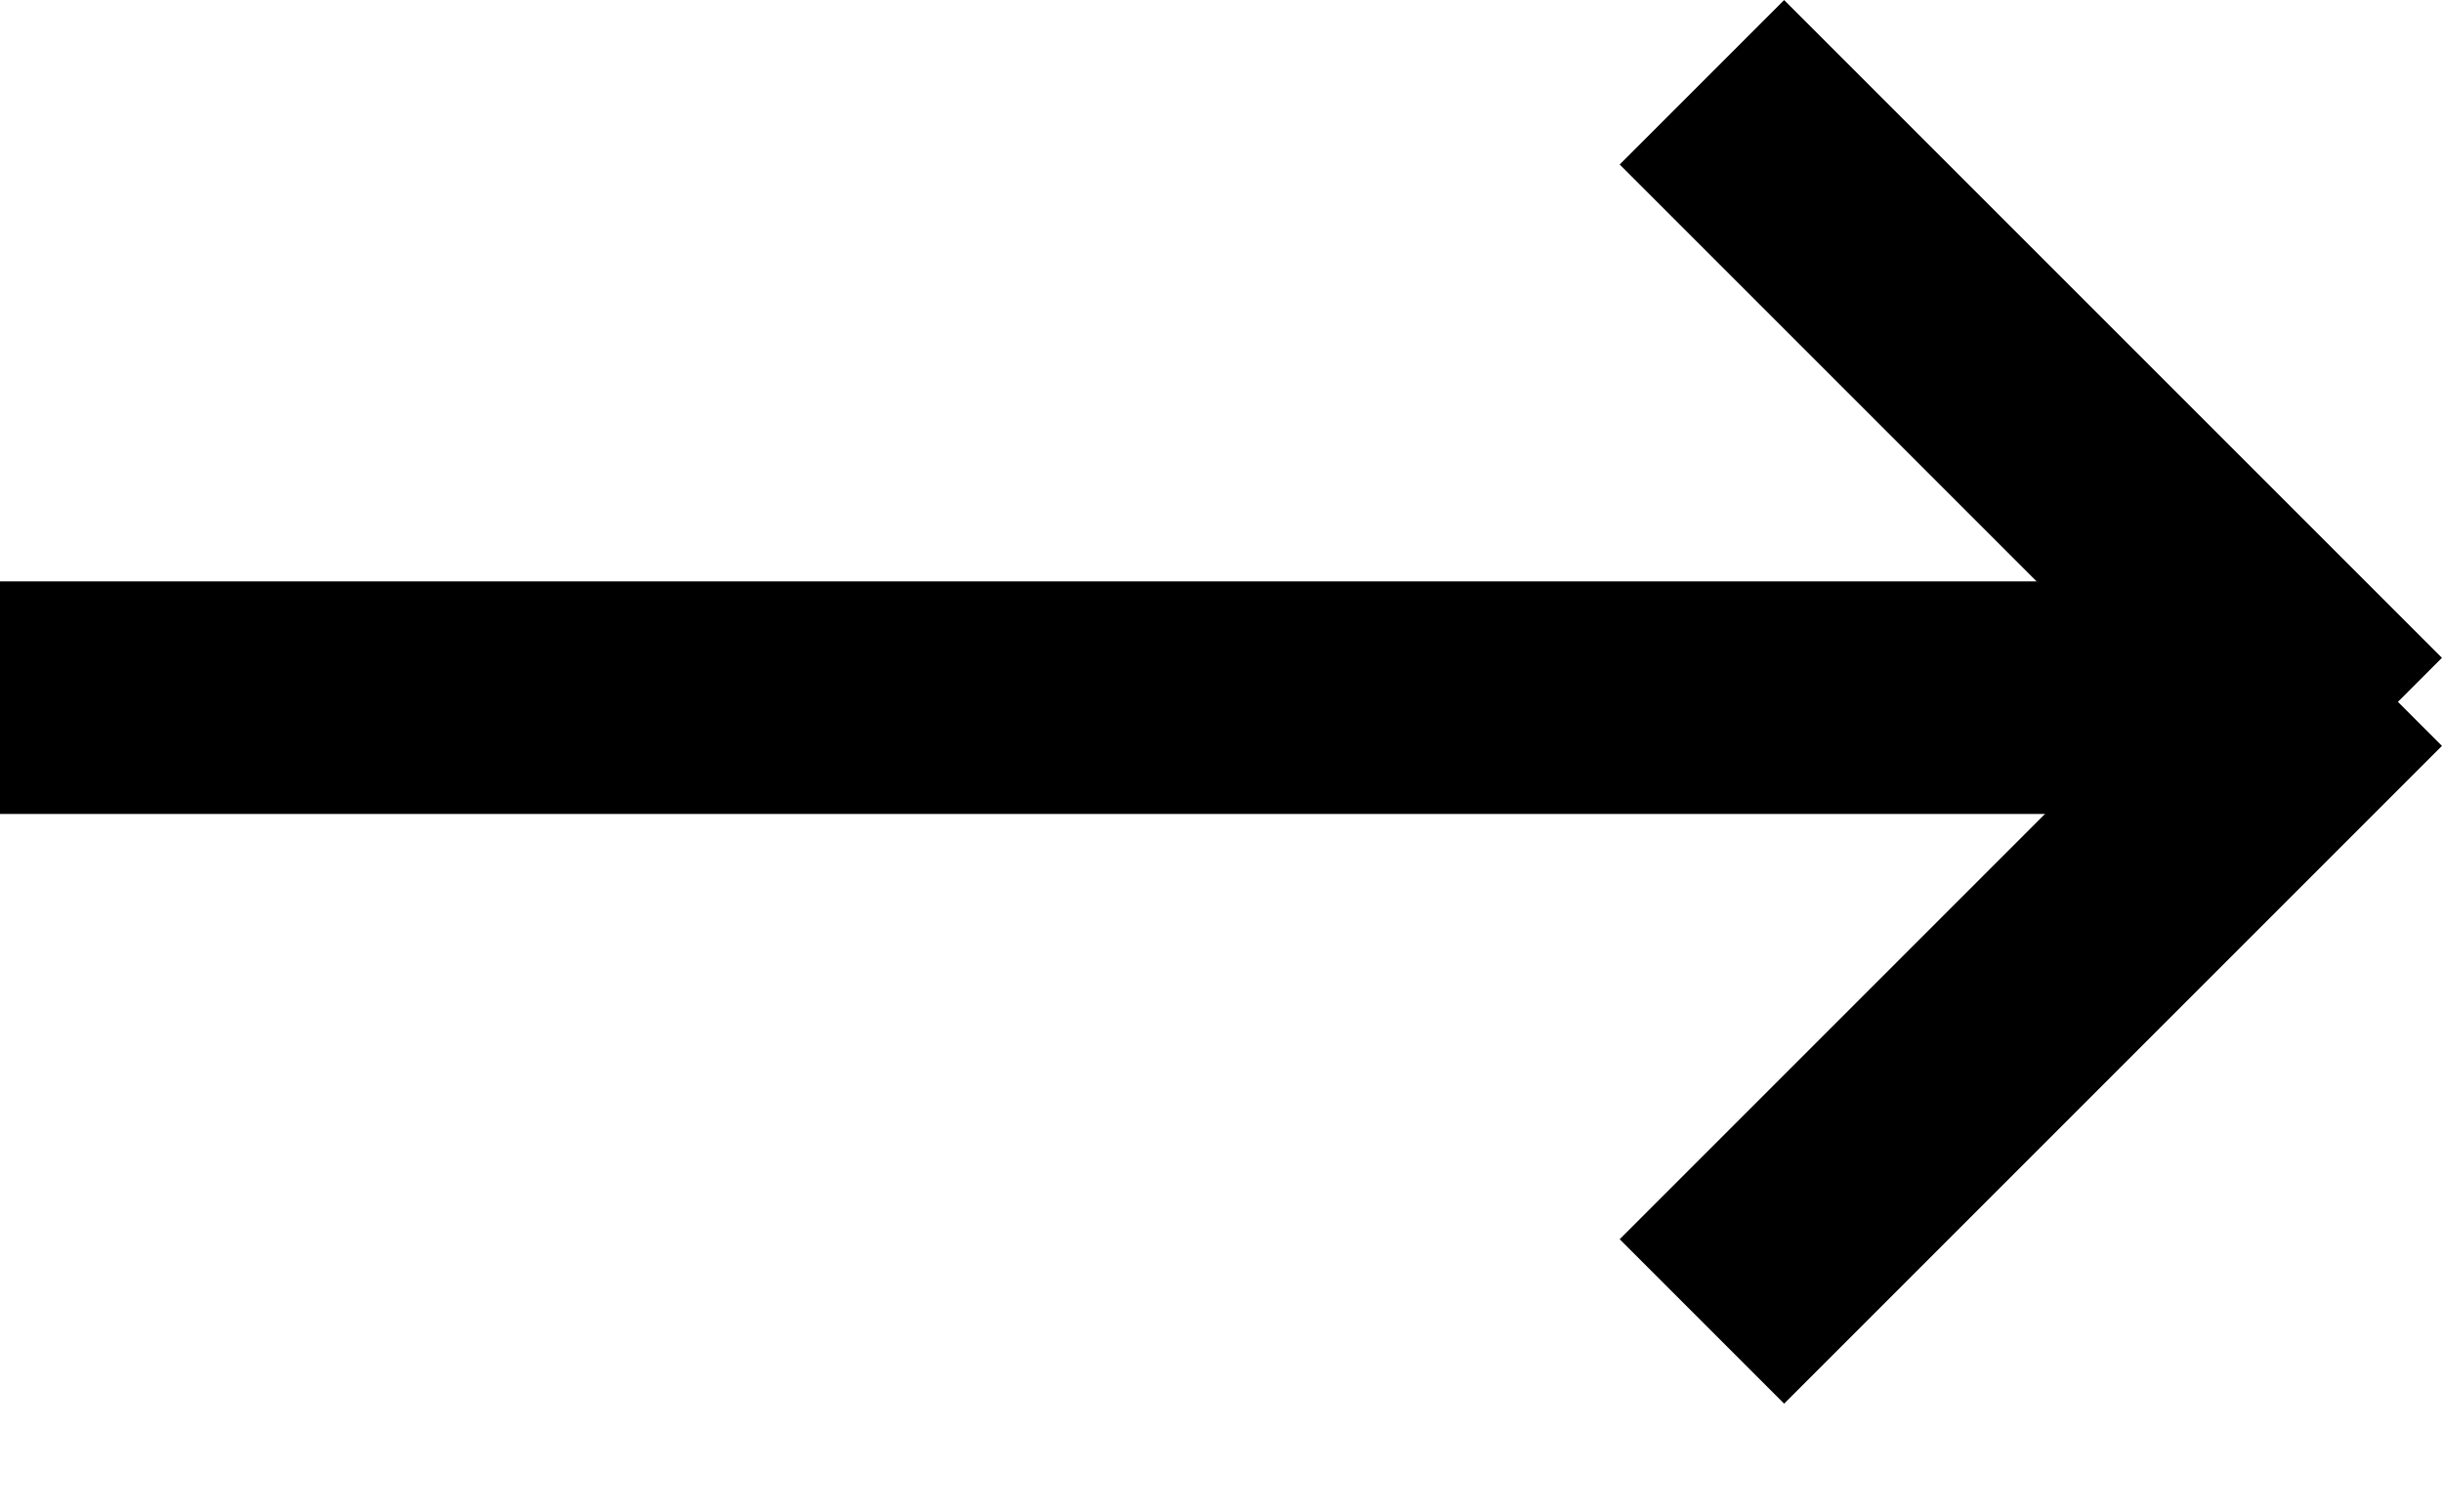 <?xml version="1.0" encoding="UTF-8"?>
<svg width="21px" height="13px" viewBox="0 0 21 13" version="1.1" xmlns="http://www.w3.org/2000/svg" xmlns:xlink="http://www.w3.org/1999/xlink">
    <!-- Generator: Sketch 48.2 (47327) - http://www.bohemiancoding.com/sketch -->
    <title>arrow right</title>
    <desc>Created with Sketch.</desc>
    <defs></defs>
    <g id="avalon_hp_dt" stroke="none" stroke-width="1" fill="none" fill-rule="evenodd" transform="translate(-799, -3212)">
        <g id="portfolio" transform="translate(0, 2320)" fill="currentColor">
            <g id="slider" transform="translate(19, 873)">
                <g id="arrow-right" transform="translate(790.5, 25.5) scale(-1, 1) translate(-790.5, -25.5) translate(780, 19)">
                    <rect id="Rectangle-5" x="1" y="5" width="20" height="2"></rect>
                    <rect id="Rectangle-5" transform="translate(3.536, 3.536) rotate(-45) translate(-3.536, -3.536) " x="-0.464" y="2.536" width="8" height="2"></rect>
                    <rect id="Rectangle-5" transform="translate(3.536, 8.536) rotate(-315) translate(-3.536, -8.536) " x="-0.464" y="7.536" width="8" height="2"></rect>
                </g>
            </g>
        </g>
    </g>
</svg>